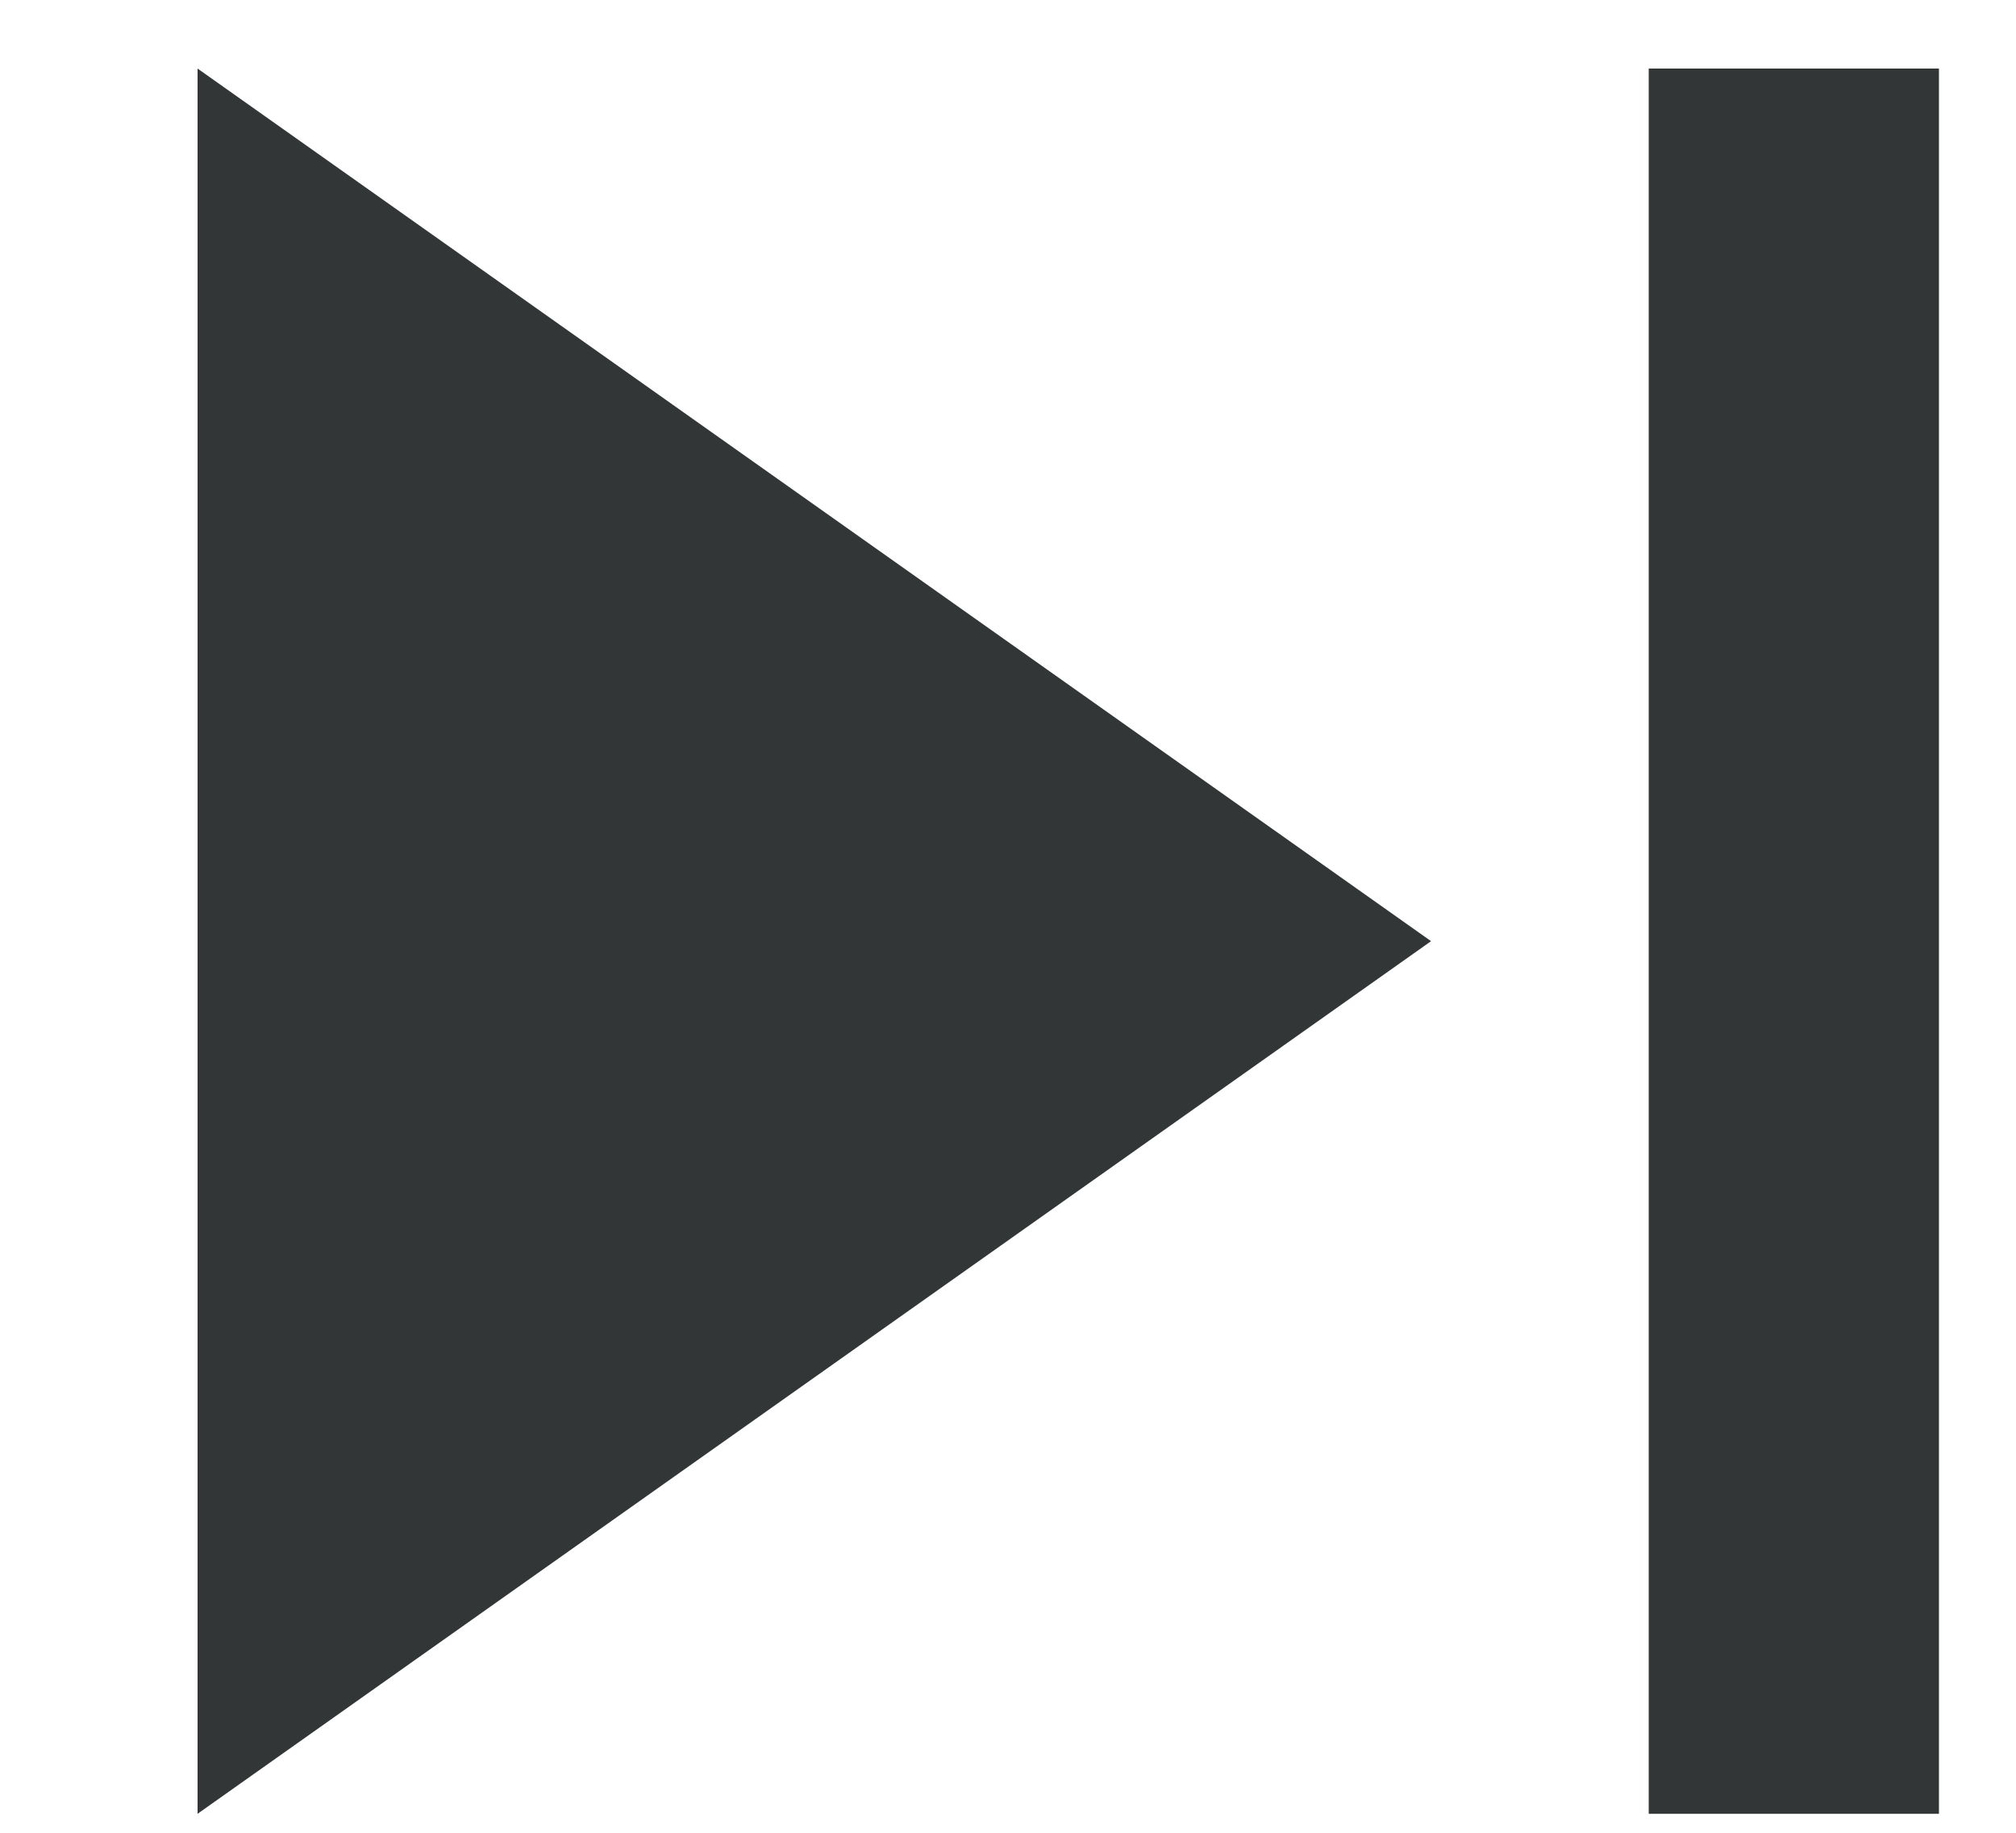 <?xml version="1.0" encoding="UTF-8"?>
<svg width="22px" height="20px" viewBox="0 0 24 25" version="1.1" xmlns="http://www.w3.org/2000/svg" xmlns:xlink="http://www.w3.org/1999/xlink">
    <!-- Generator: sketchtool 48.2 (47327) - http://www.bohemiancoding.com/sketch -->
    <title>F41F558E-E8B1-4E18-B670-1E009E02CA9C</title>
    <desc>Created with sketchtool.</desc>
    <defs></defs>
    <g id="quran-player-web" stroke="none" stroke-width="1" fill="none" fill-rule="evenodd" transform="translate(-1334, -513)">
        <g id="Group-54" transform="translate(1139, 430)" fill="#323637" fill-rule="nonzero">
            <g id="play-next-button" transform="translate(195.945, 83.935)">
                <path d="M0,23.806 L16.826,11.903 L0,0 L0,23.806 Z M19.795,0 L19.795,23.806 L23.754,23.806 L23.754,0 L19.795,0 Z" id="Shape"></path>
            </g>
        </g>
    </g>
</svg>